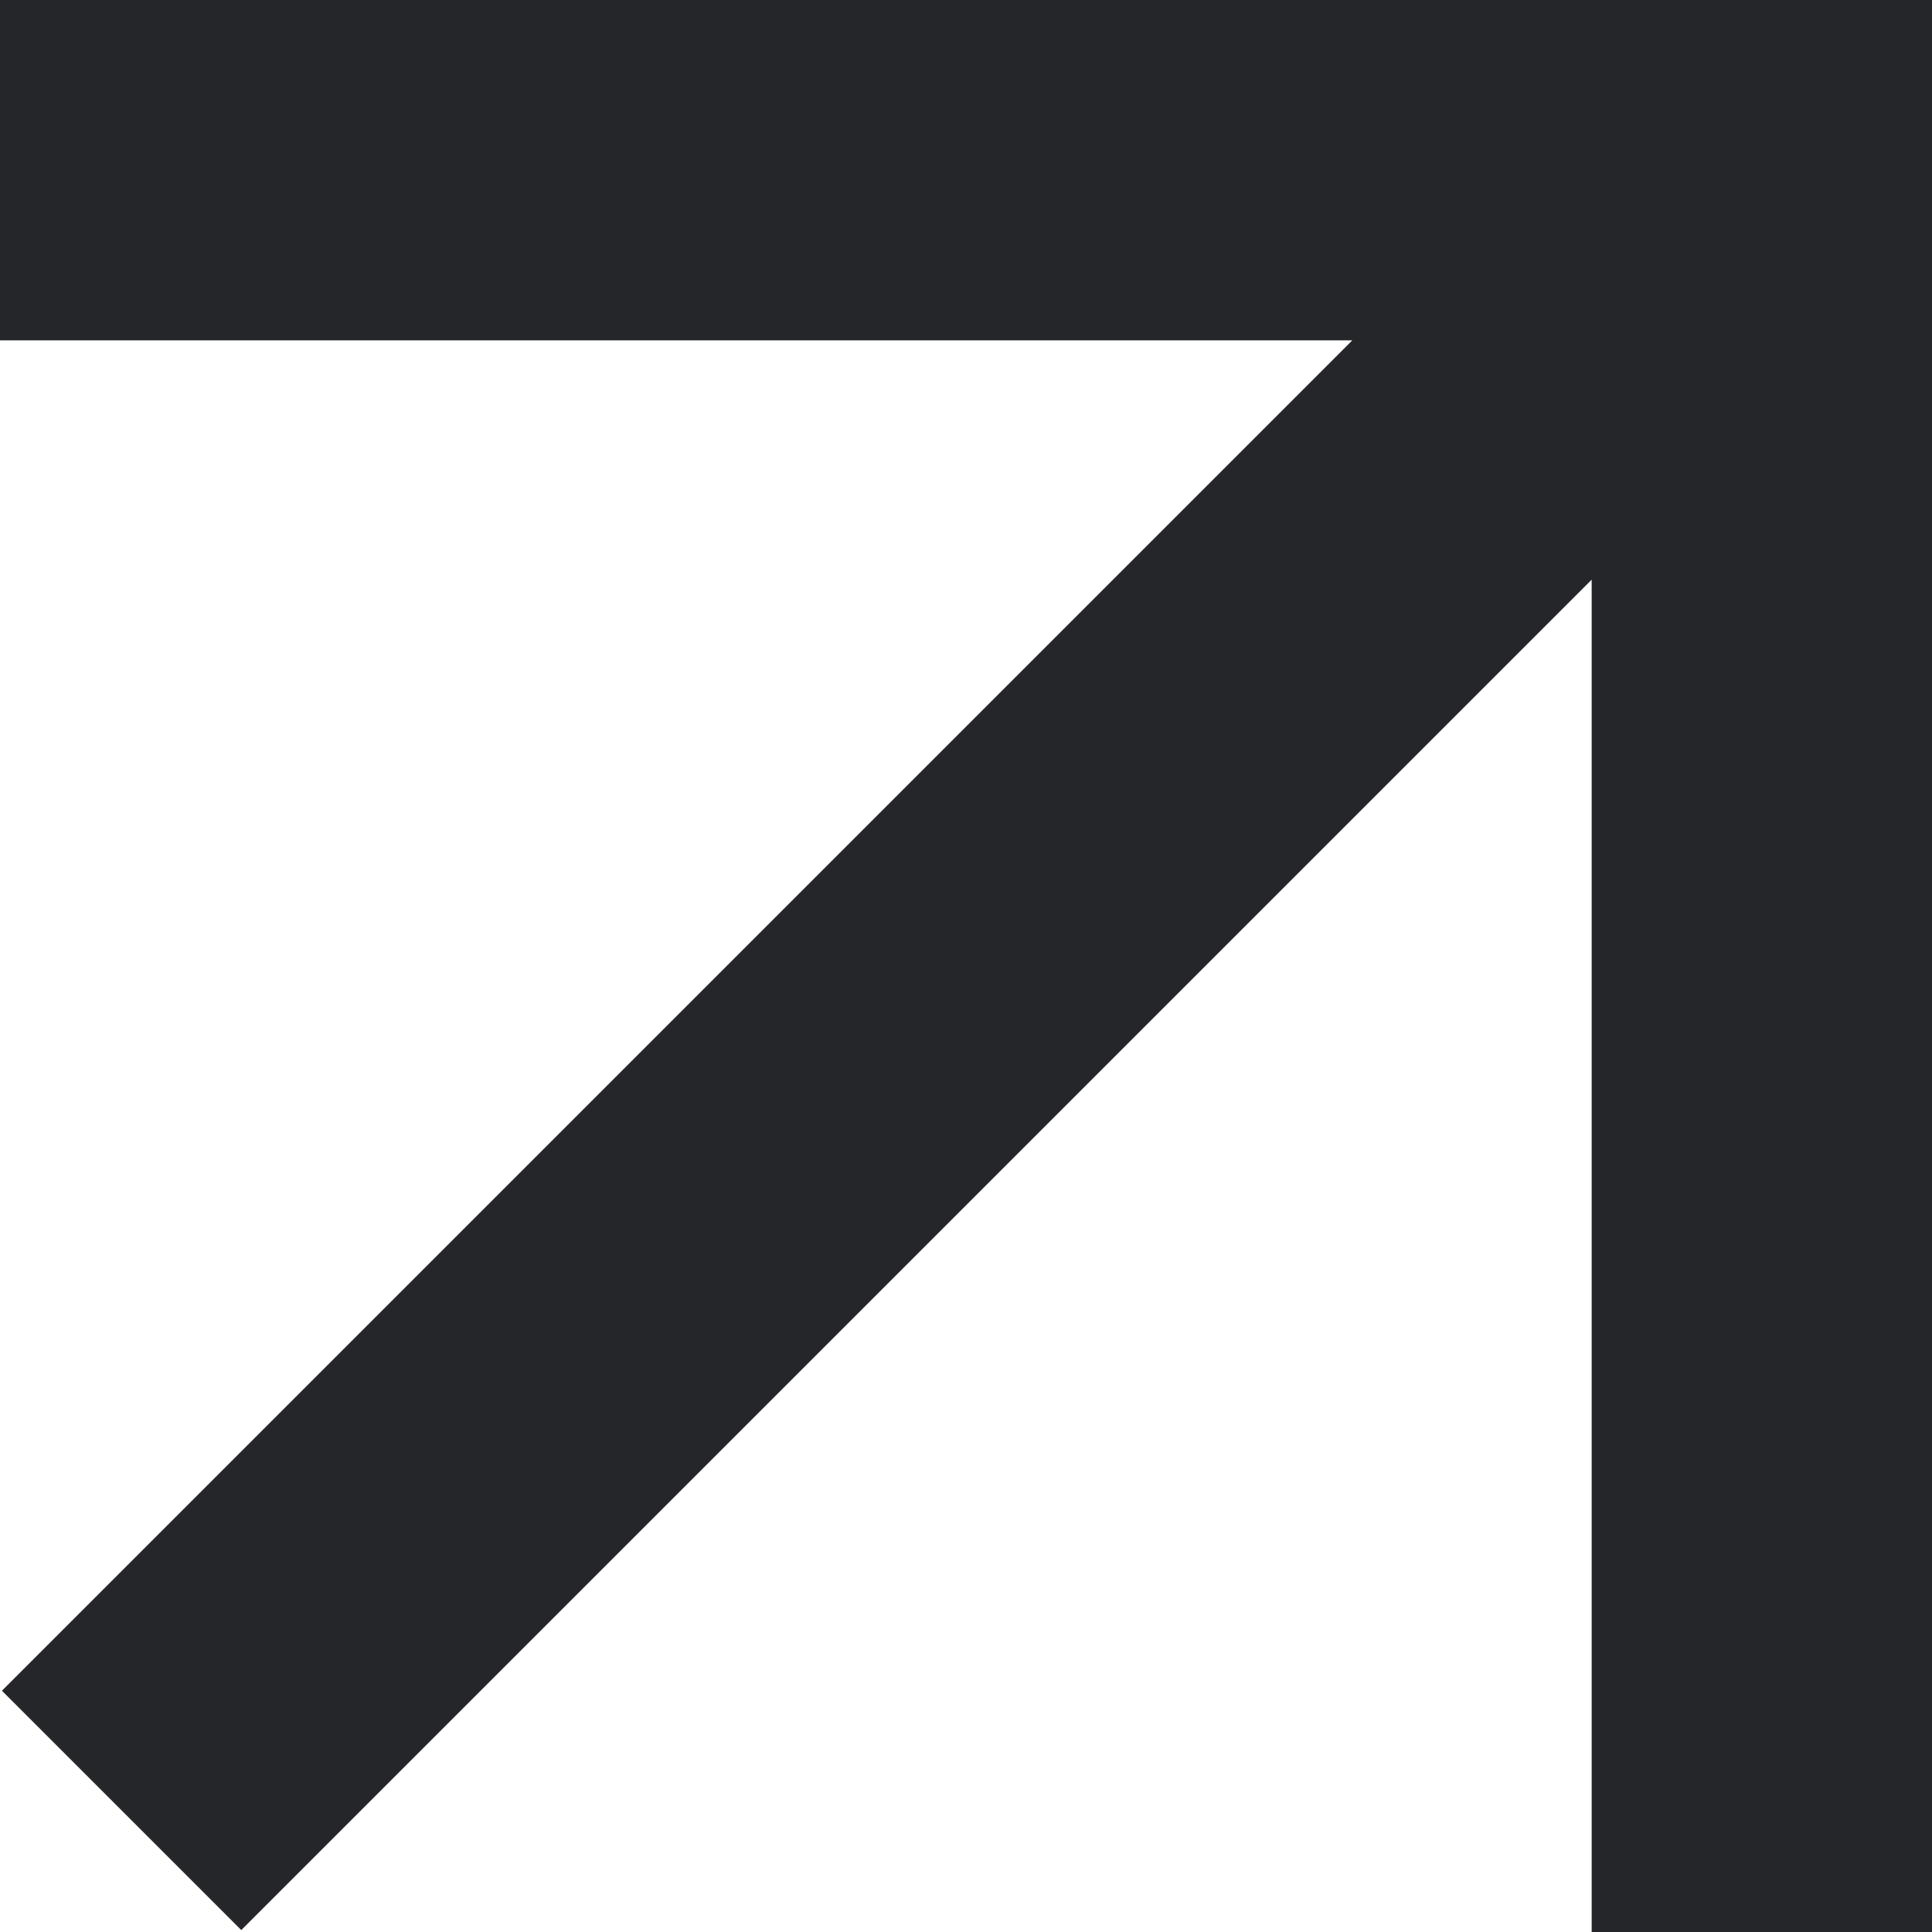 <svg width="26" height="26" viewBox="0 0 26 26" fill="none" xmlns="http://www.w3.org/2000/svg">
<path d="M26 0L0 0L0 4.58L18.199 4.58L0.026 22.753L3.247 25.974L21.42 7.801V26H26V0Z" fill="#242629"/>
</svg>
